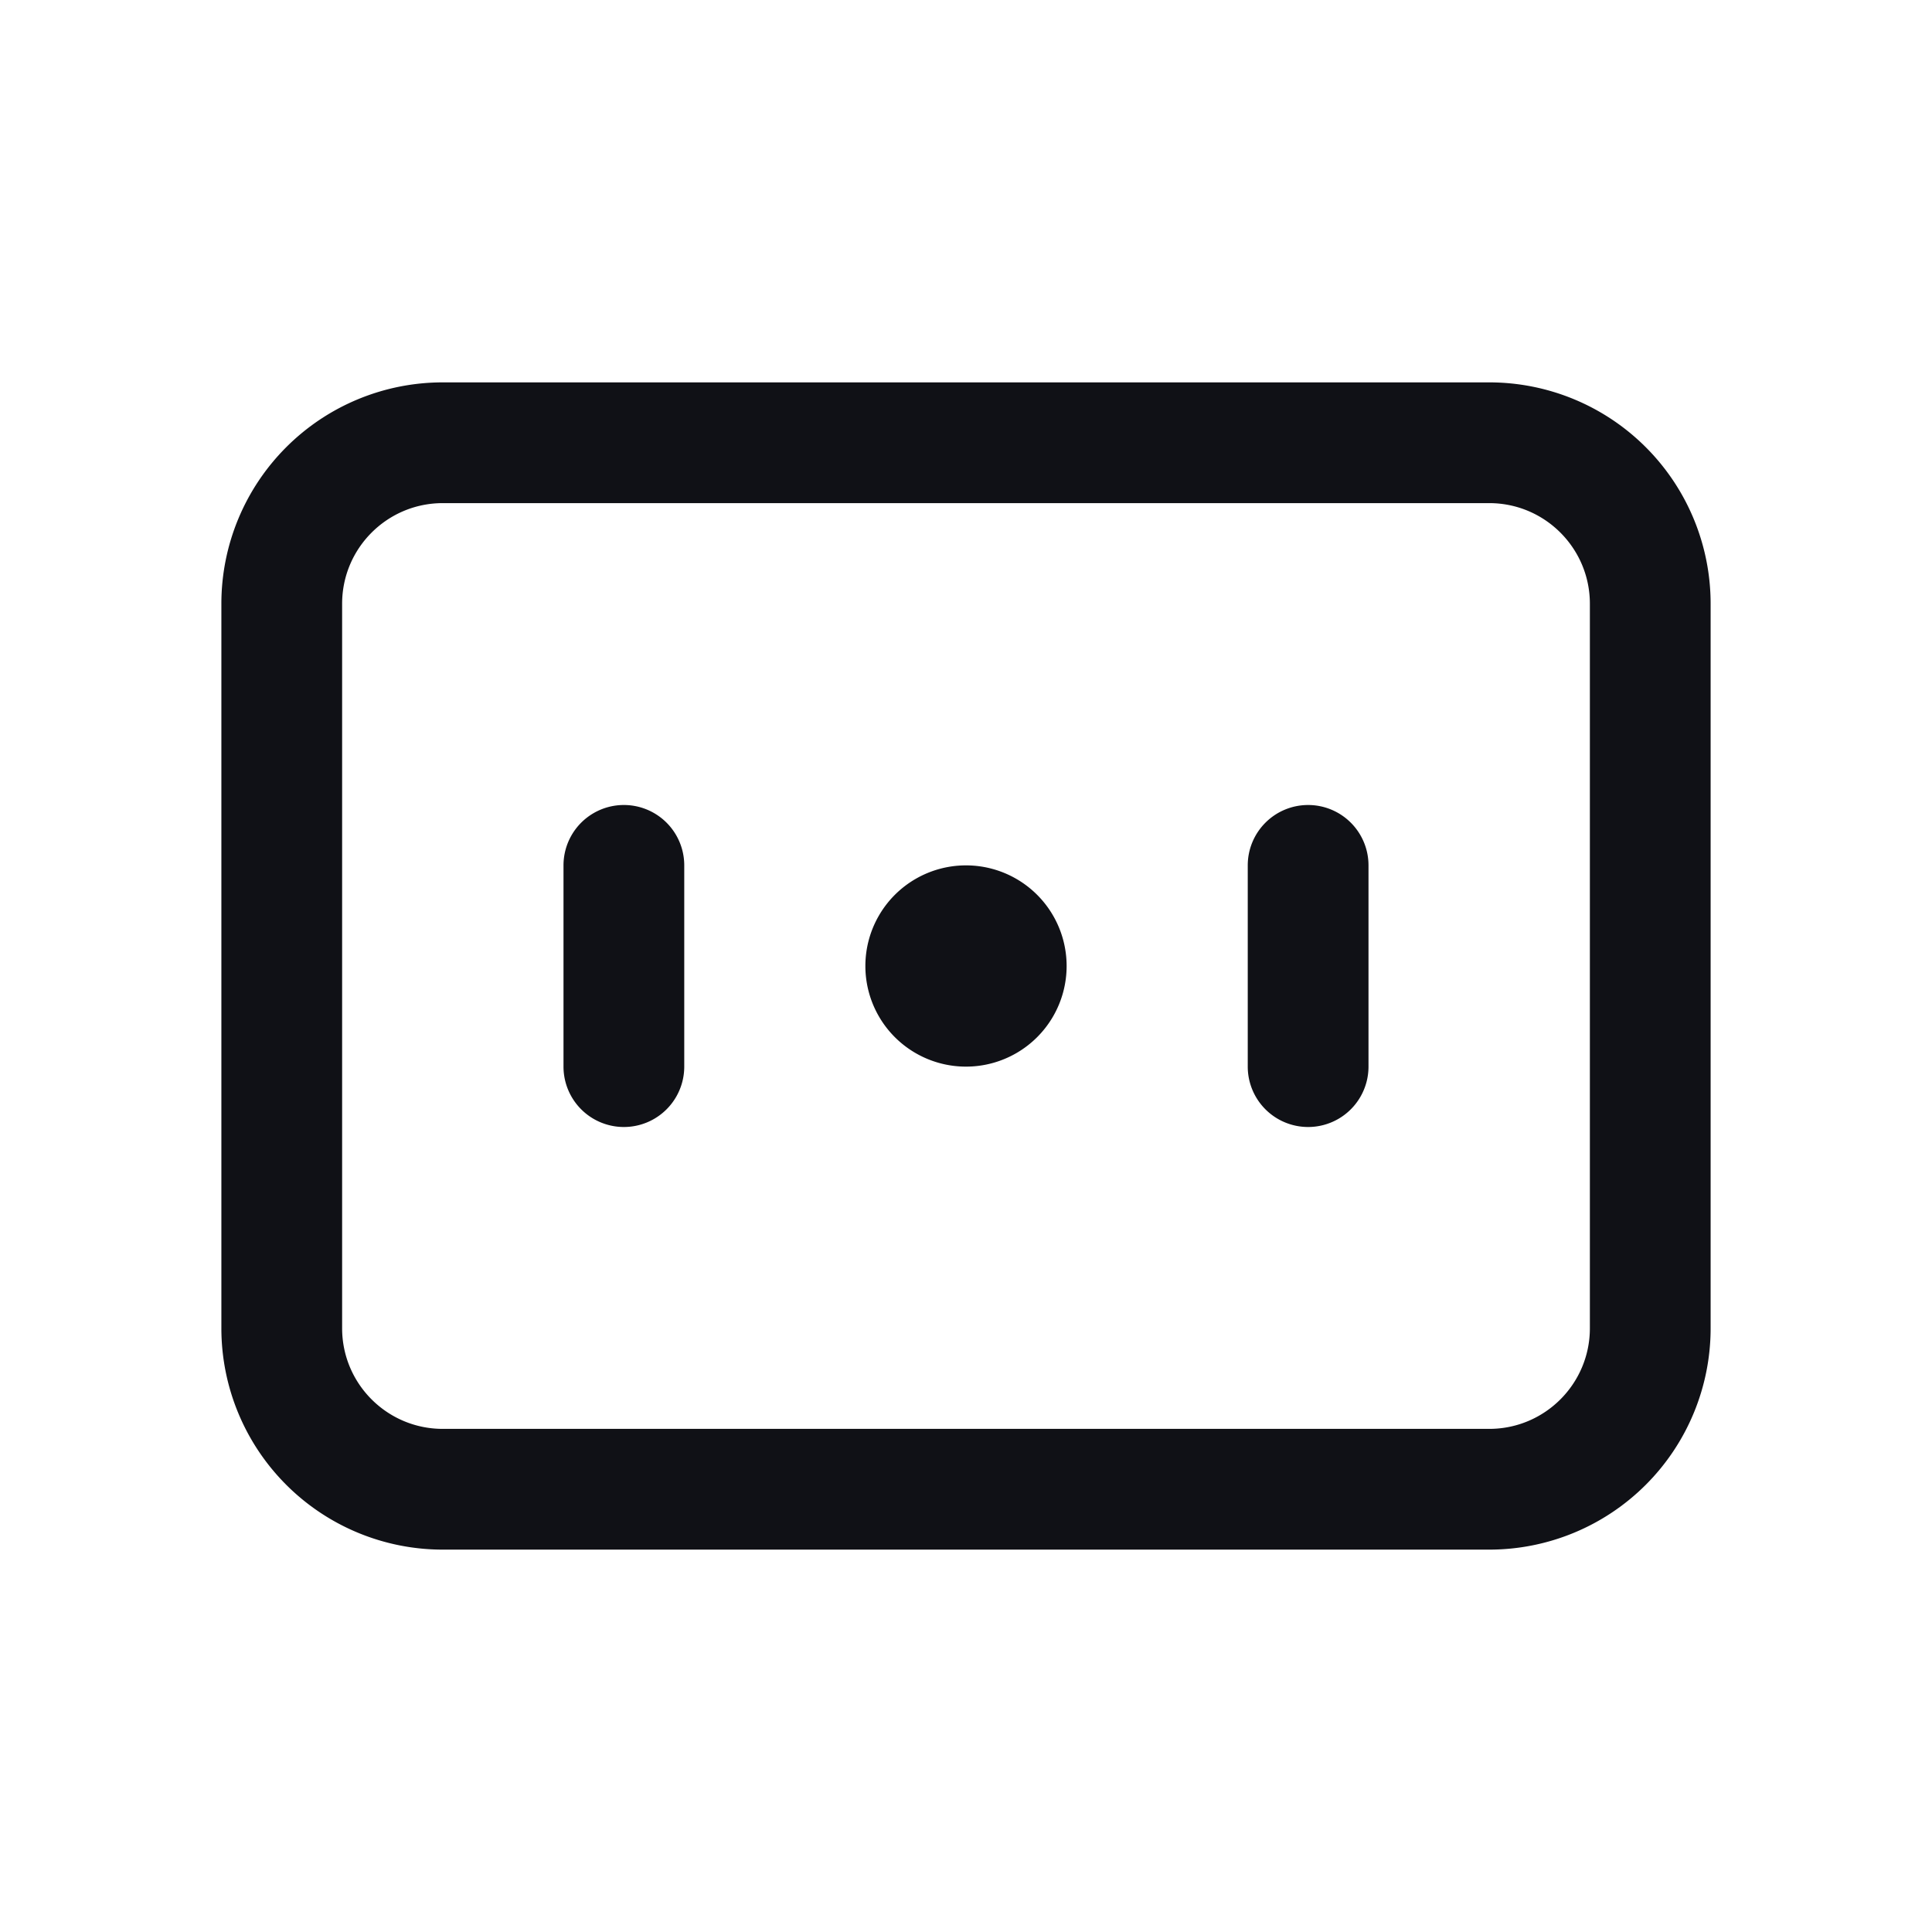 <svg xmlns="http://www.w3.org/2000/svg" width="24" height="24" fill="none" viewBox="0 0 24 24"><path fill="#101116" d="M8.5 10.75a.75.75 0 0 0-1.5 0v2.5a.75.75 0 0 0 1.5 0zm7.75-.75a.75.75 0 0 1 .75.75v2.5a.75.75 0 0 1-1.5 0v-2.5a.75.75 0 0 1 .75-.75M12 13.25a1.25 1.25 0 1 0 0-2.5 1.25 1.25 0 0 0 0 2.5"/><path fill="#101116" fill-rule="evenodd" d="M5.5 4.75A2.75 2.75 0 0 0 2.75 7.5v9a2.75 2.75 0 0 0 2.75 2.75h13a2.75 2.75 0 0 0 2.75-2.75v-9a2.75 2.75 0 0 0-2.75-2.75zM4.25 7.5c0-.69.56-1.25 1.25-1.25h13c.69 0 1.25.56 1.25 1.25v9c0 .69-.56 1.25-1.25 1.25h-13c-.69 0-1.25-.56-1.25-1.25z" clip-rule="evenodd"/></svg>